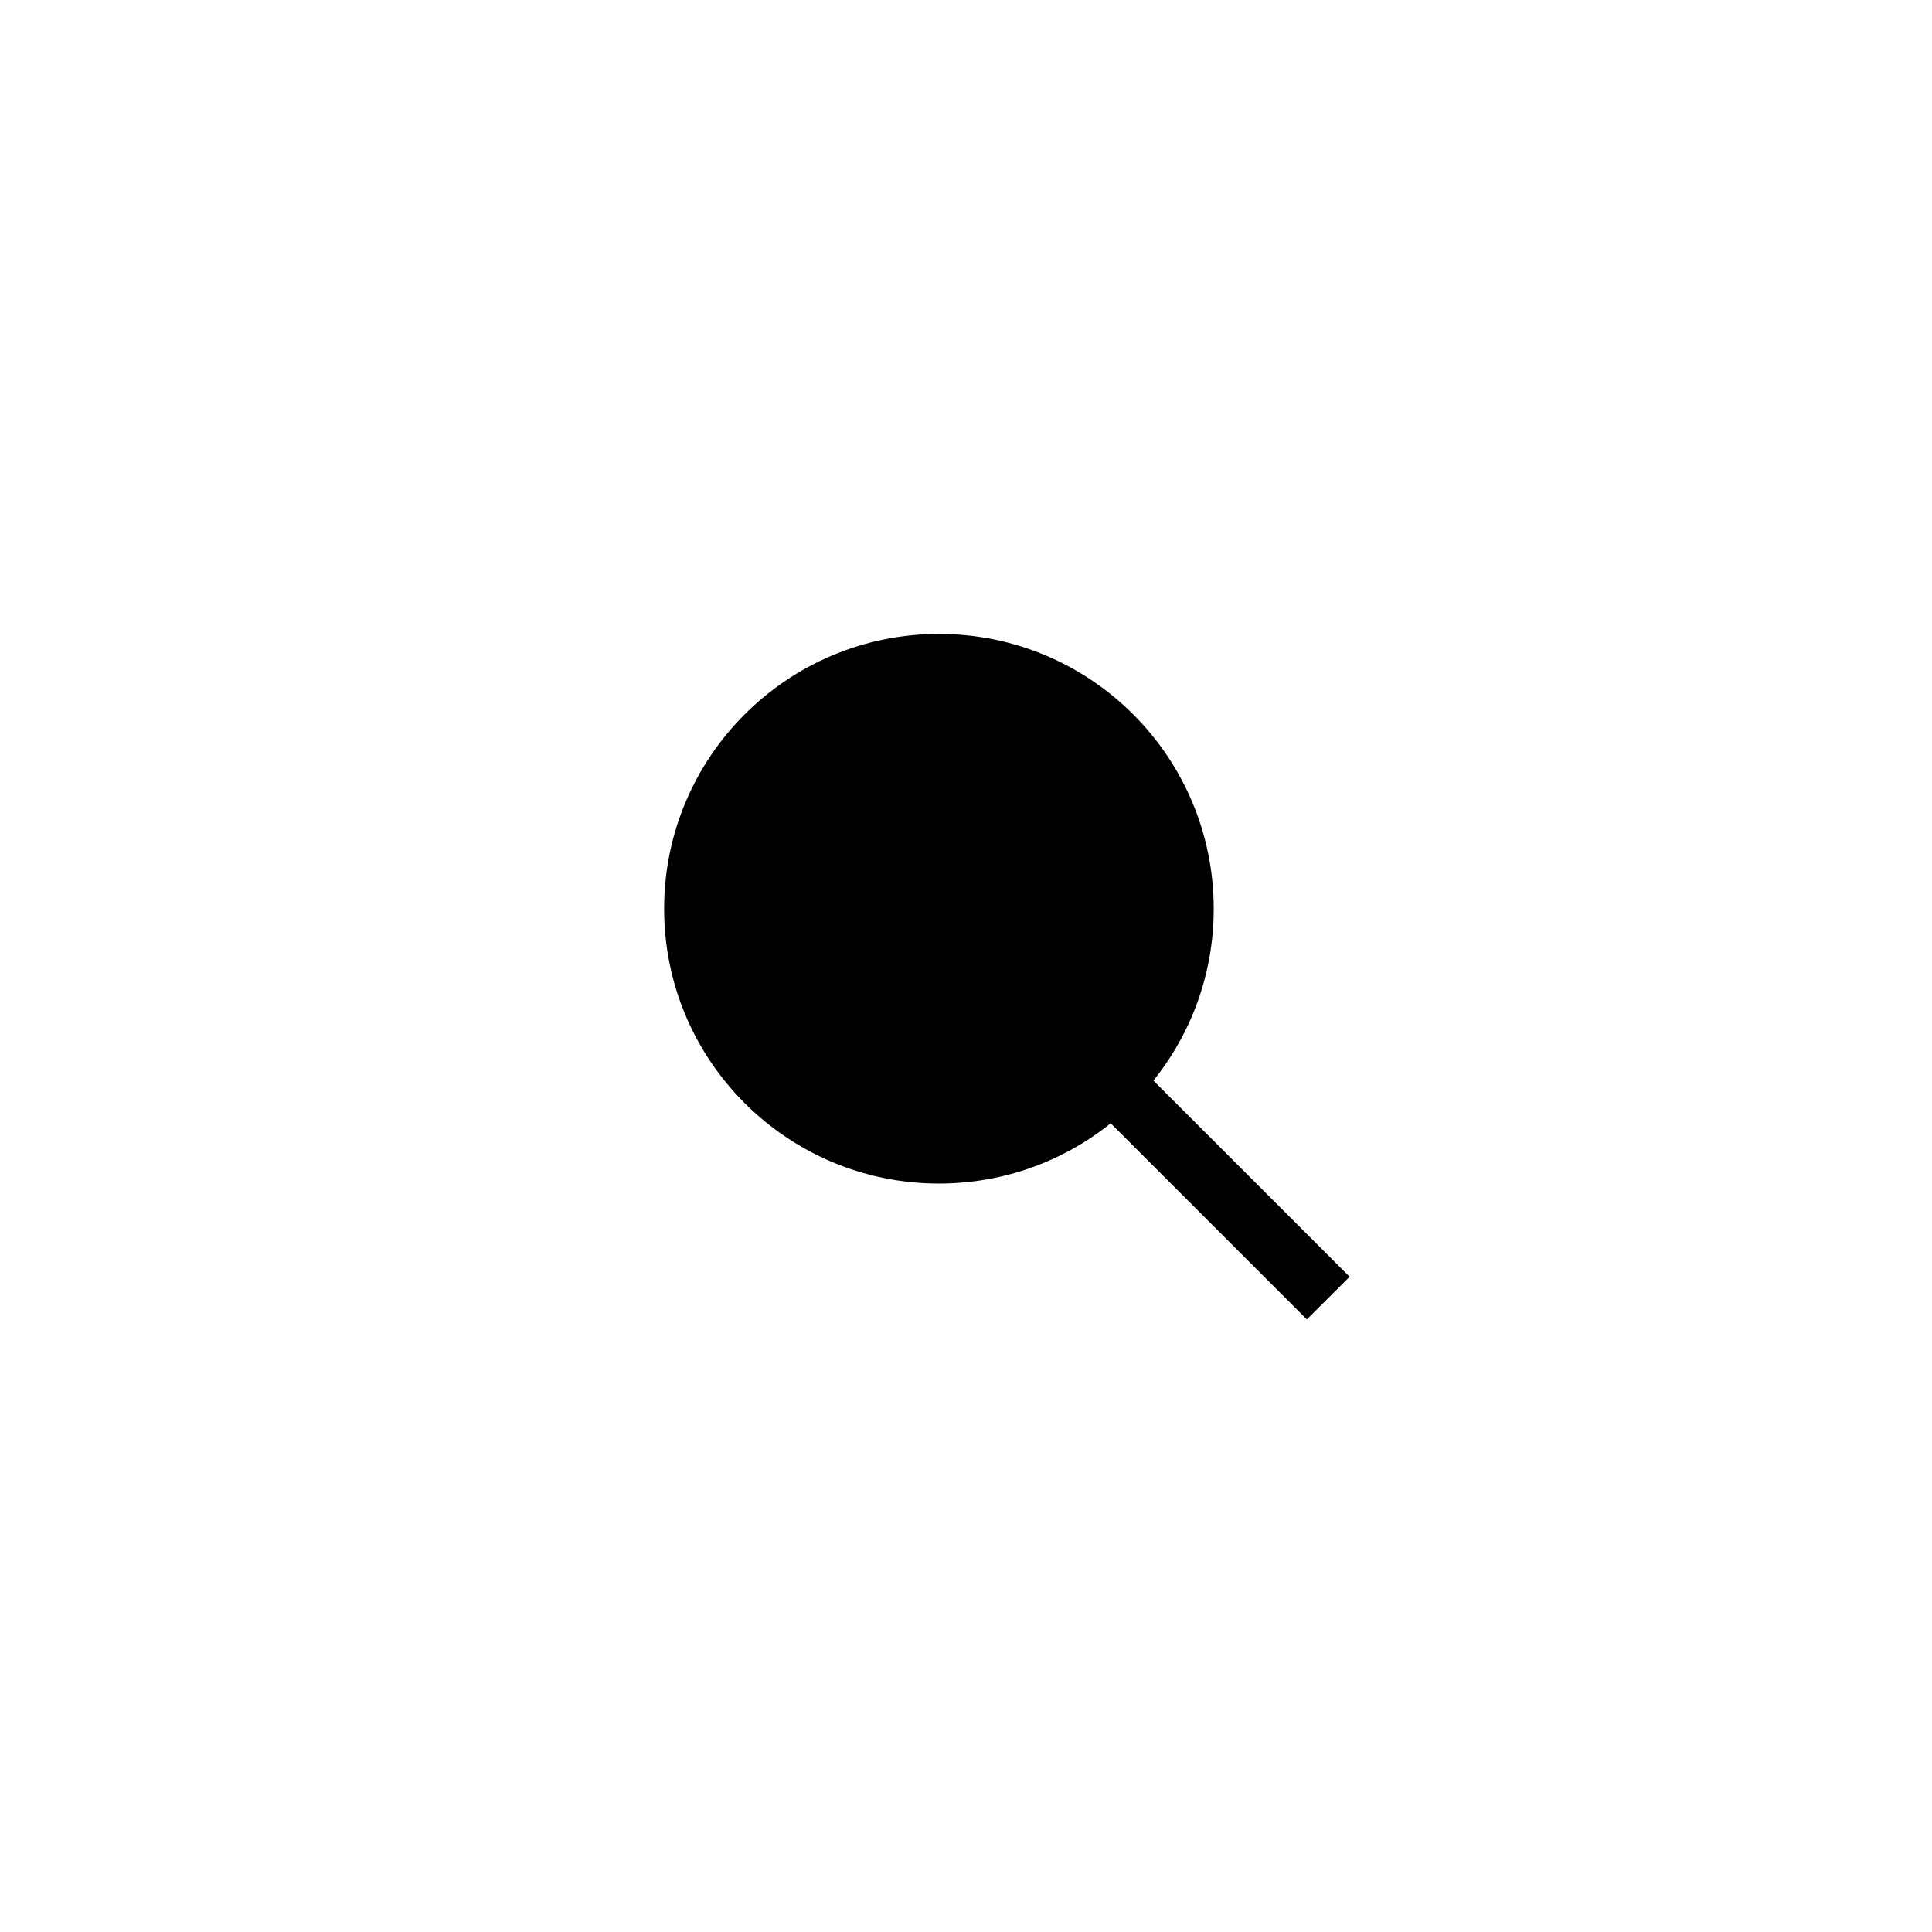<svg width="32" height="32" viewBox="0 0 32 32" fill="none" xmlns="http://www.w3.org/2000/svg">
<path fillRule="evenodd" clipRule="evenodd" d="M19.103 15.052C19.103 17.013 17.513 18.603 15.552 18.603C13.59 18.603 12 17.013 12 15.052C12 13.09 13.59 11.5 15.552 11.5C17.513 11.5 19.103 13.09 19.103 15.052ZM18.397 18.605C17.618 19.23 16.628 19.603 15.552 19.603C13.038 19.603 11 17.566 11 15.052C11 12.538 13.038 10.5 15.552 10.5C18.066 10.5 20.103 12.538 20.103 15.052C20.103 16.129 19.73 17.118 19.104 17.898L22.354 21.147L21.646 21.854L18.397 18.605Z" fill="black"/>
</svg>
